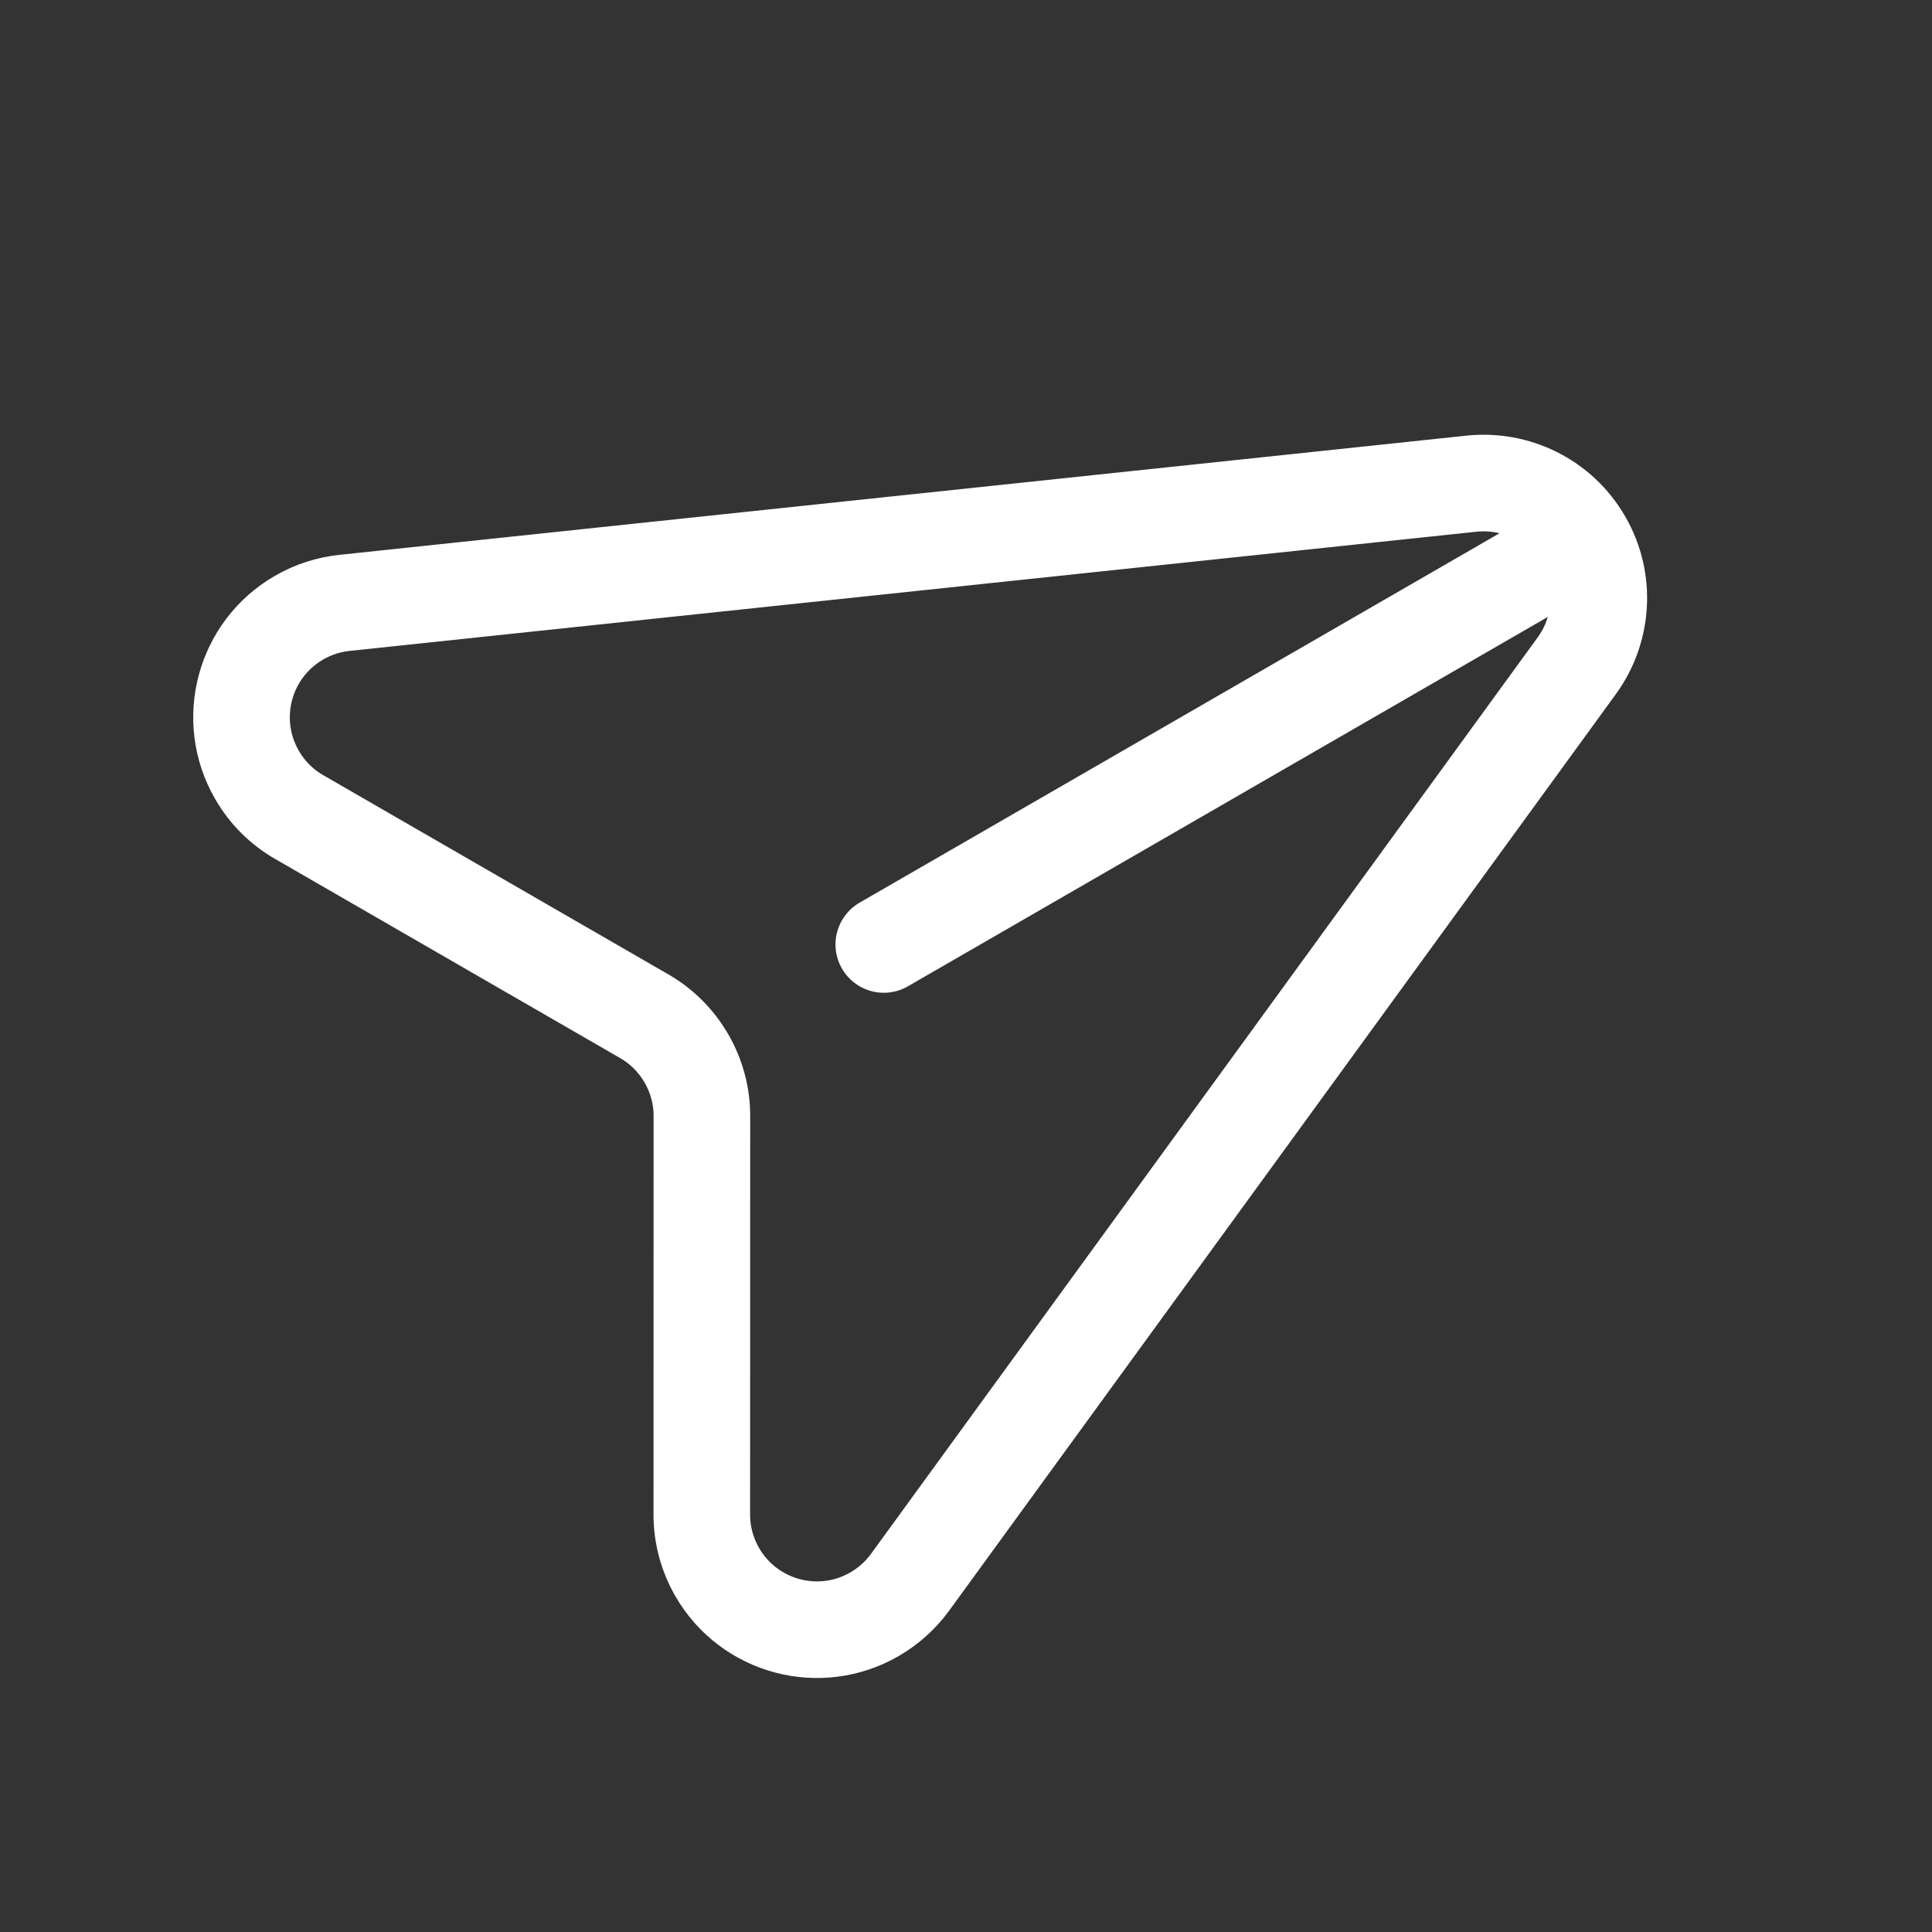 <svg width="20" height="20" viewBox="0 0 20 20" fill="none" xmlns="http://www.w3.org/2000/svg">
<rect x="0" y="0" width="20" height="20" fill="#333333" stroke="none"/>
<path d="M16.366 5.611L9.149 9.777M16.322 6.893L9.42 16.381C9.325 16.511 9.201 16.625 9.052 16.711C8.482 17.04 7.754 16.844 7.425 16.275C7.317 16.087 7.265 15.882 7.265 15.68L7.266 11.551C7.266 11.349 7.214 11.144 7.106 10.957C6.997 10.769 6.846 10.622 6.671 10.521L3.095 8.457C2.92 8.356 2.768 8.209 2.66 8.021C2.331 7.451 2.526 6.723 3.096 6.394C3.245 6.308 3.405 6.258 3.566 6.241L15.233 5.007C15.687 4.959 16.148 5.175 16.391 5.596C16.634 6.017 16.591 6.524 16.322 6.893Z" stroke="white" stroke-miterlimit="10" stroke-linecap="round" stroke-linejoin="round"/>
</svg>
